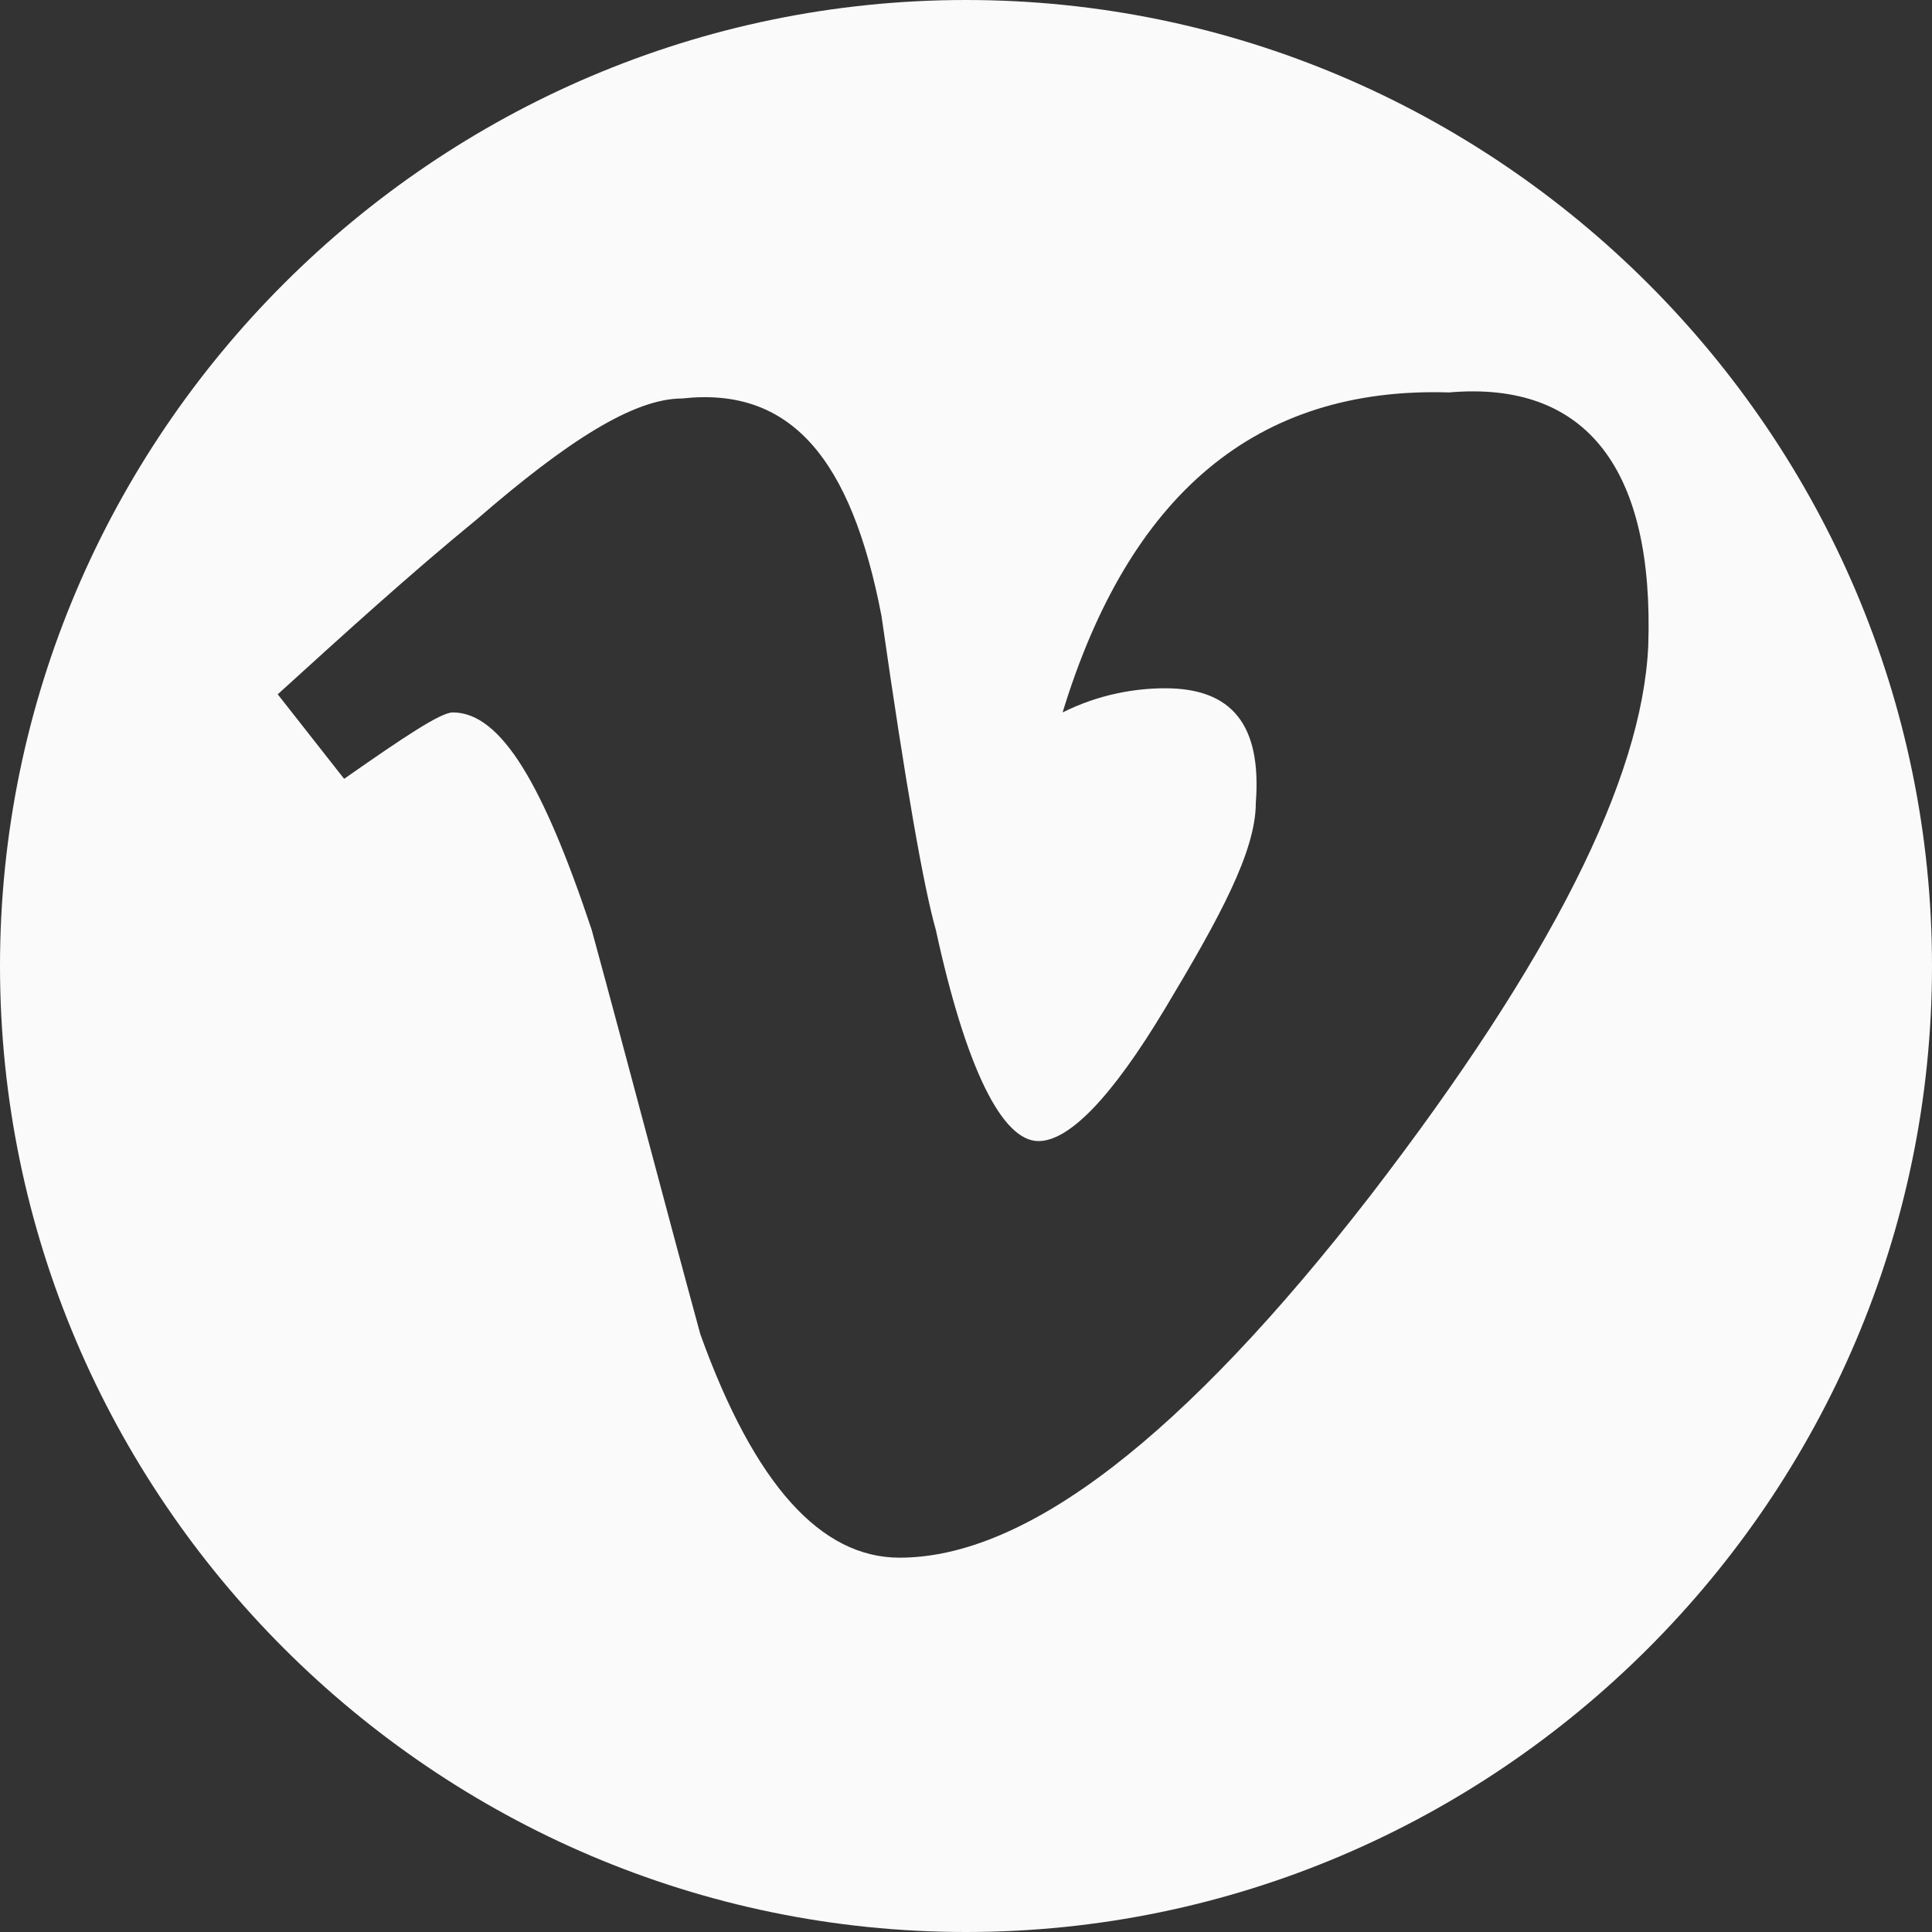 <?xml version="1.0" encoding="utf-8"?>
<!-- Generator: Adobe Illustrator 25.2.0, SVG Export Plug-In . SVG Version: 6.00 Build 0)  -->
<svg version="1.1" id="vimeo" xmlns="http://www.w3.org/2000/svg" xmlns:xlink="http://www.w3.org/1999/xlink" x="0px" y="0px"
	 viewBox="0 0 32 32" style="enable-background:new 0 0 32 32;" xml:space="preserve">
<rect x="0" y="0" width="32" height="32" fill="#333333" stroke="none"/>
<style type="text/css">
	.st0{fill:#FAFAFA;}
</style>
<g>
	<path class="st0" d="M16,0C7.2,0,0,7.2,0,16s7.2,16,16,16s16-7.2,16-16S24.8,0,16,0z M27.3,10.7c-0.1,2.2-1.6,5.2-4.6,9.1
		c-3.1,4-5.7,6-7.8,6c-1.3,0-2.4-1.2-3.3-3.7c-0.6-2.2-1.2-4.5-1.8-6.7C9,13,8.3,11.8,7.5,11.8c-0.2,0-0.8,0.4-1.8,1.1l-1.1-1.4
		c1.1-1,2.2-2,3.3-2.9c1.5-1.3,2.6-2,3.4-2c1.8-0.2,2.8,1,3.3,3.6c0.4,2.8,0.7,4.5,0.9,5.2c0.5,2.3,1.1,3.5,1.7,3.5
		c0.5,0,1.2-0.7,2.1-2.2c0.9-1.5,1.5-2.6,1.5-3.4c0.1-1.3-0.4-1.9-1.5-1.9c-0.5,0-1.1,0.1-1.7,0.4c1.1-3.6,3.2-5.4,6.4-5.3
		C26.3,6.3,27.4,7.8,27.3,10.7z"/>
</g>
</svg>
